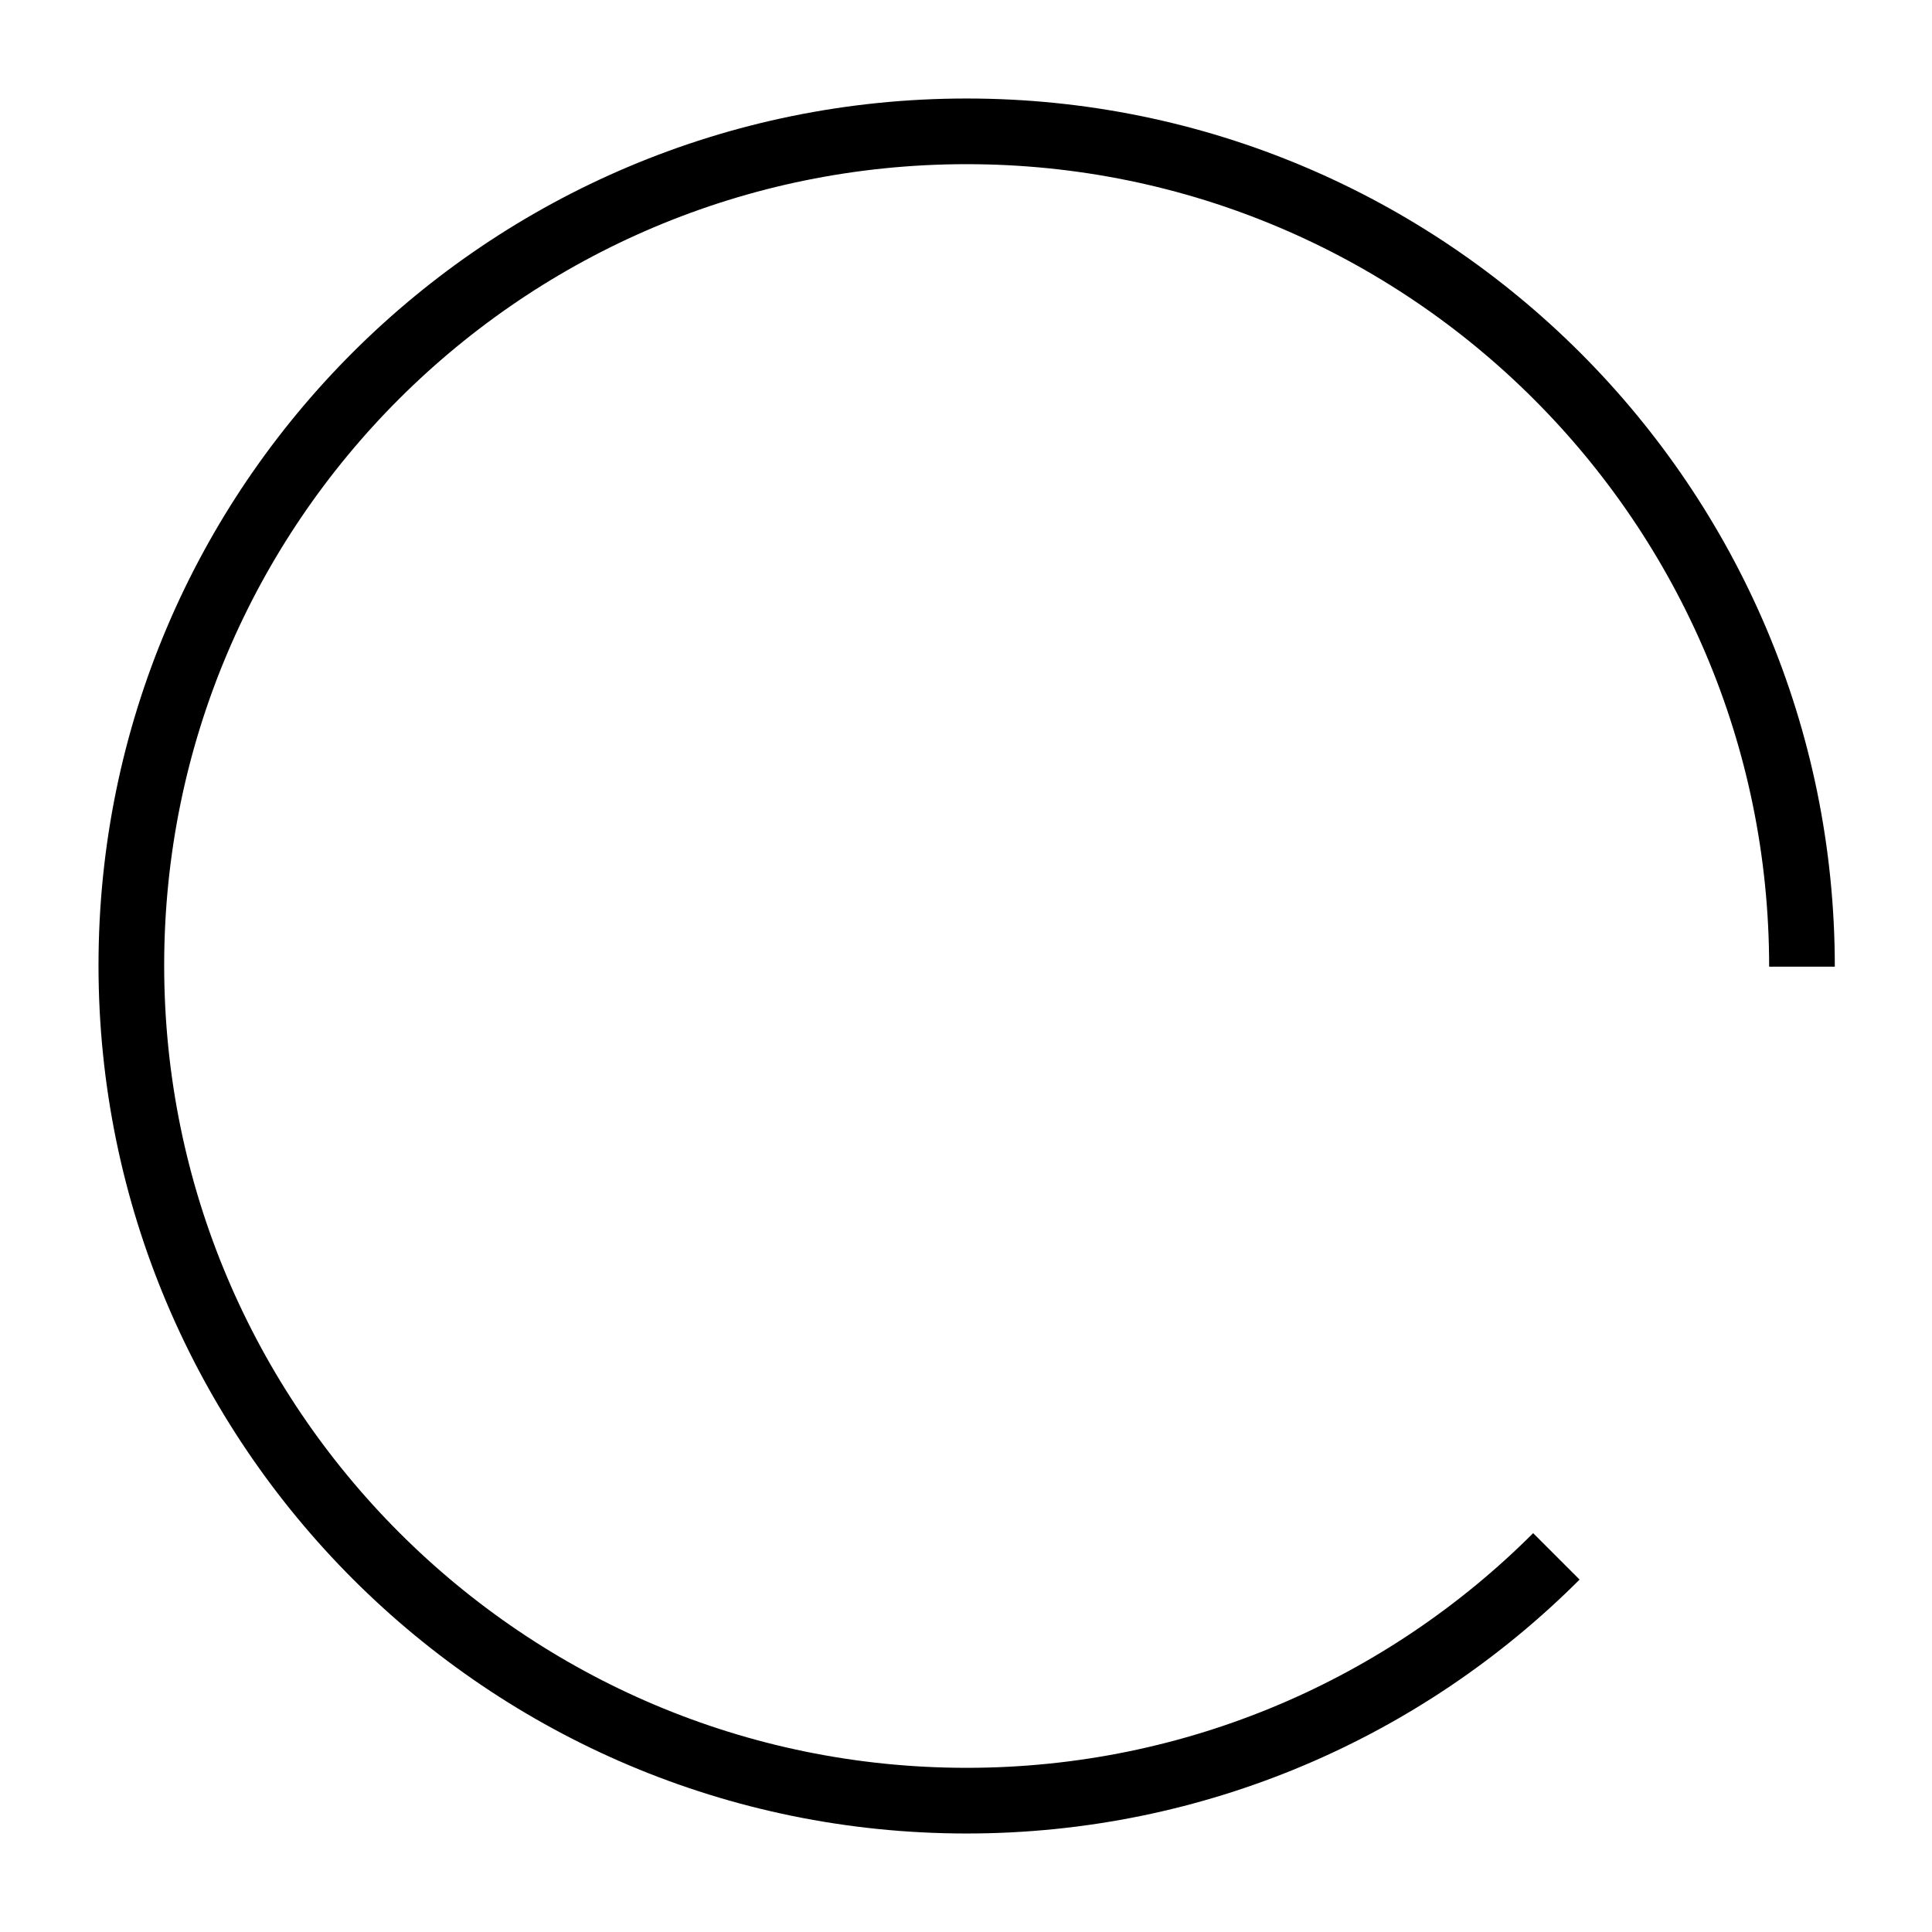 <!-- Generator: Adobe Illustrator 22.0.0, SVG Export Plug-In  -->
<svg version="1.1"
	 xmlns="http://www.w3.org/2000/svg" xmlns:xlink="http://www.w3.org/1999/xlink" xmlns:a="http://ns.adobe.com/AdobeSVGViewerExtensions/3.0/"
	 x="0px" y="0px" width="147.1px" height="147.1px" viewBox="0 0 147.1 147.1" style="enable-background:new 0 0 147.1 147.1;"
	 xml:space="preserve">
<style type="text/css">
	.st0{fill:none;stroke:#000000;stroke-width:5;stroke-miterlimit:5;}
</style>
<defs>
</defs>
<path class="st0" d="M118.5,118.5C107,130,91.1,137.1,73.6,137.1c-35.1,0-63.6-28.5-63.6-63.6S38.5,10,73.6,10s63.6,28.5,63.6,63.6"
	/>
</svg>
